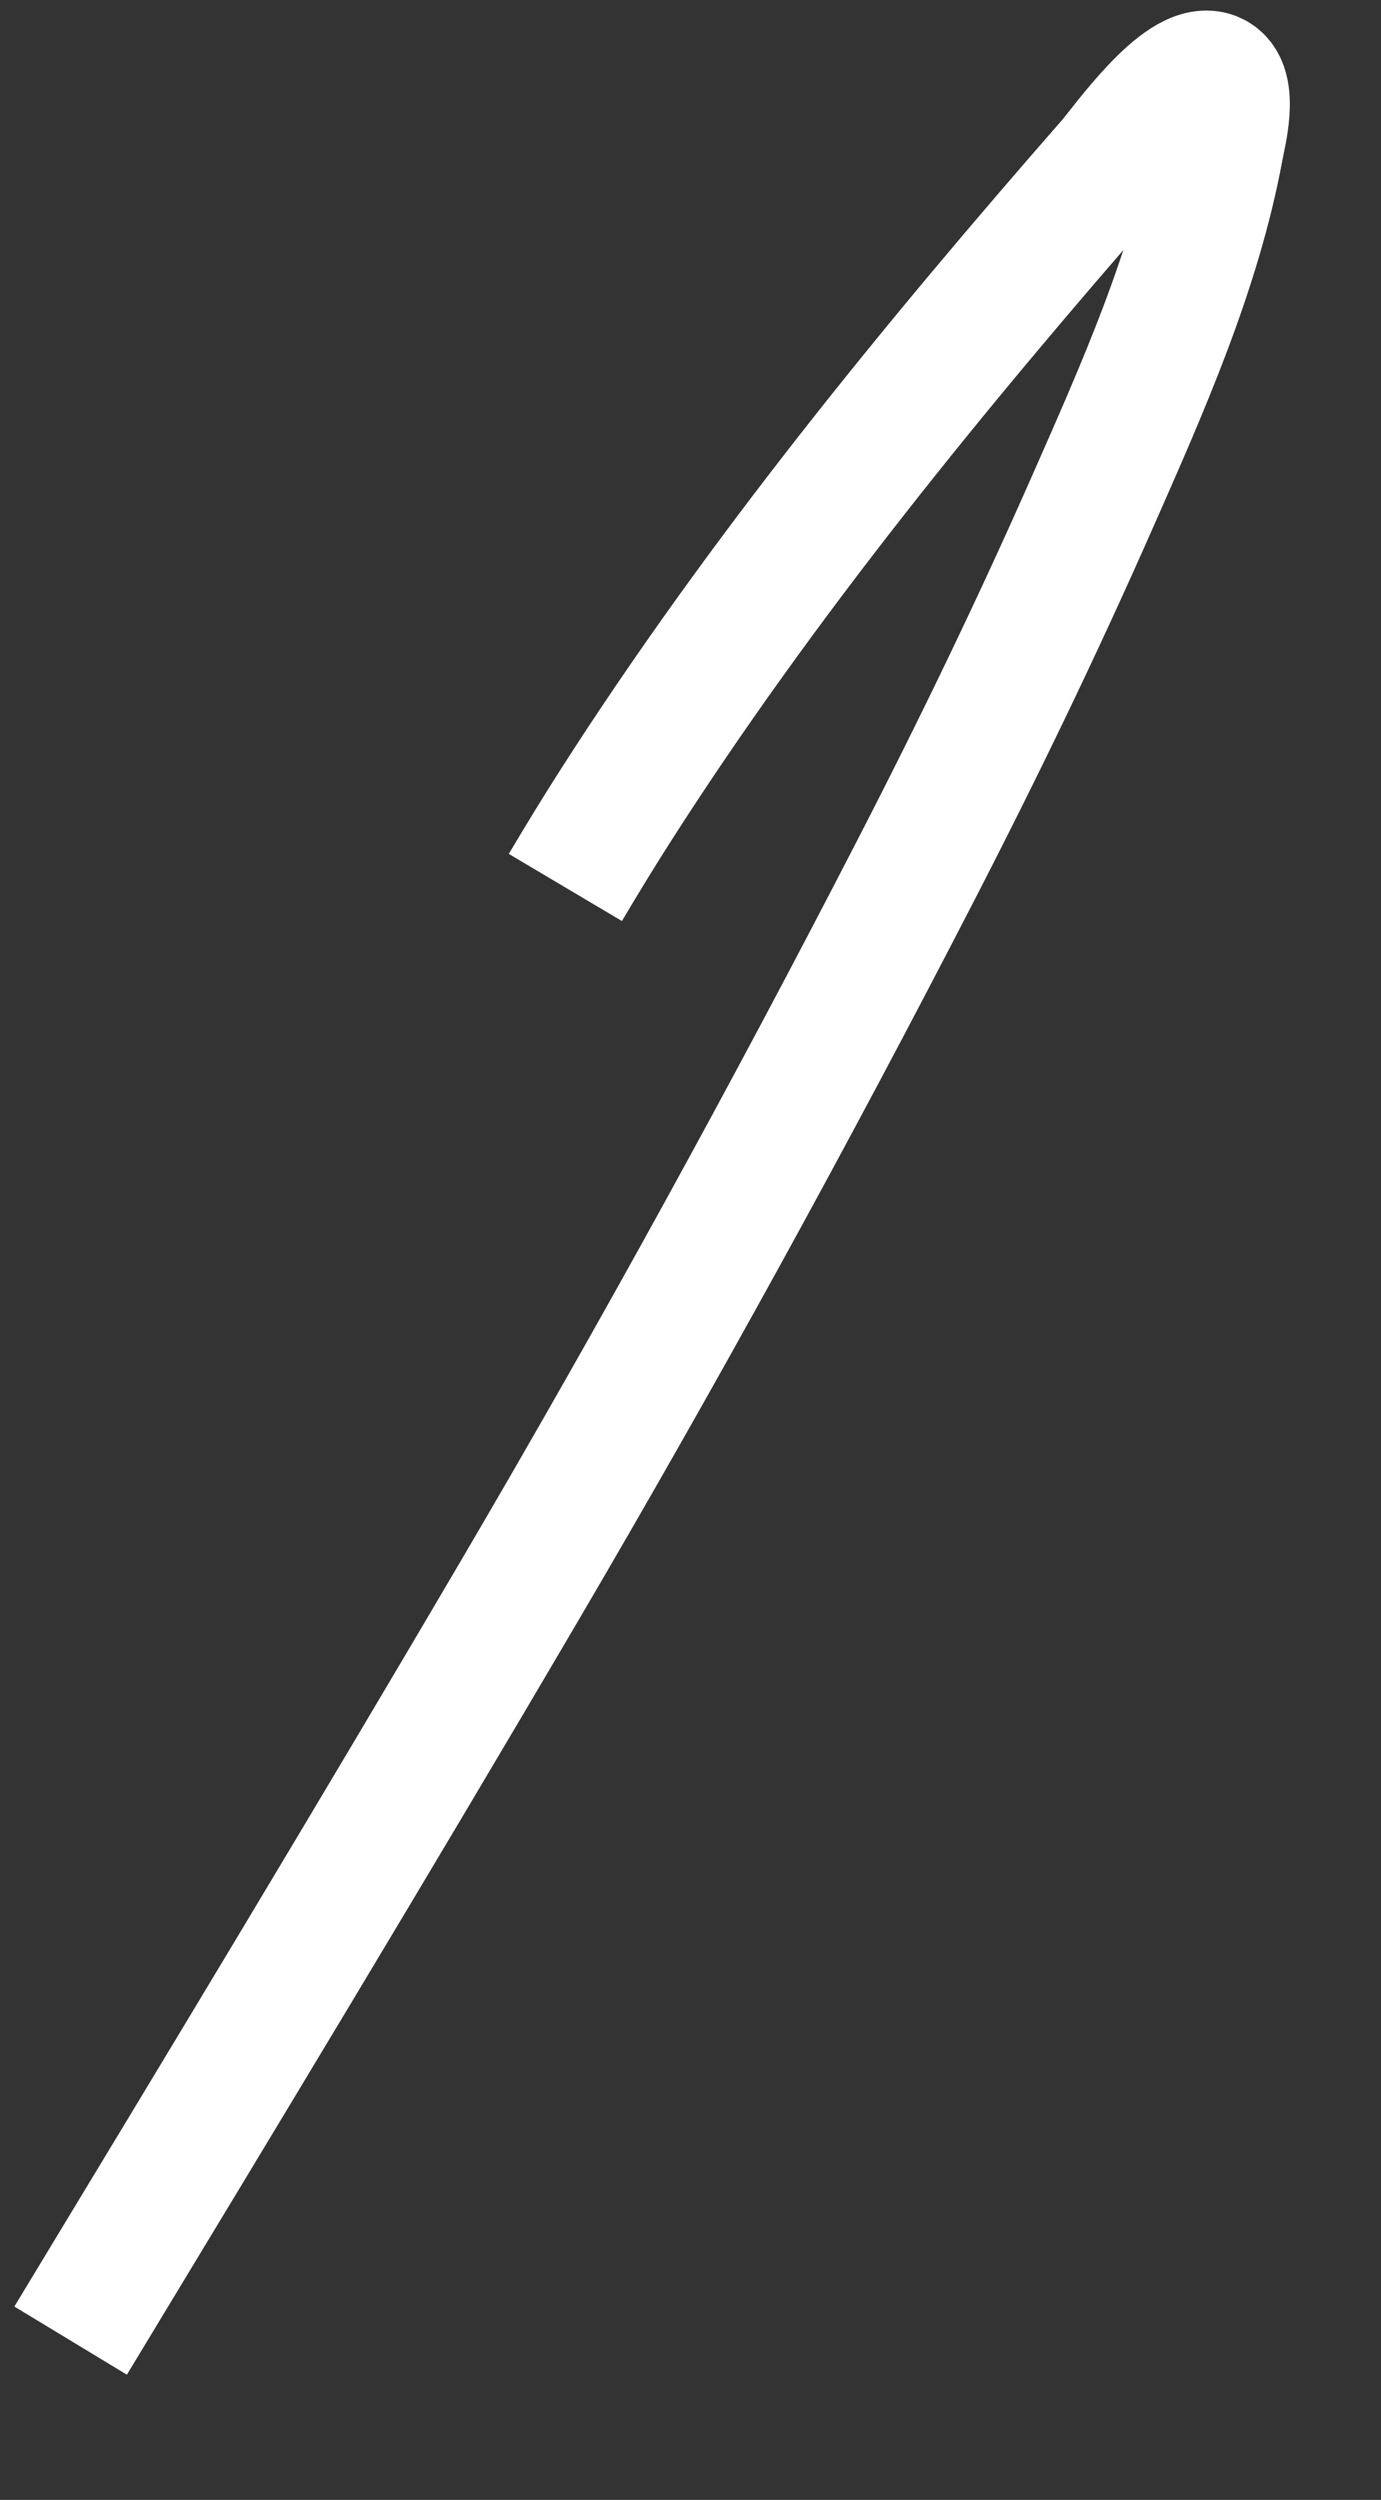 ﻿<?xml version="1.0" encoding="utf-8"?>
<svg version="1.1" xmlns:xlink="http://www.w3.org/1999/xlink" width="21px" height="38px" xmlns="http://www.w3.org/2000/svg">
  <rect width="100%" height="100%" fill="#333333" stroke="none"/>
  <g transform="matrix(1 0 0 1 -430 -11069 )">
    <path d="M 0.074 34.579  C 2.372 30.784  4.665 26.989  6.912 23.161  C 9.013 19.582  11.016 15.935  12.92 12.241  C 13.868 10.403  14.771 8.536  15.607 6.641  C 16.366 4.921  17.176 3.11  17.519 1.243  C 17.554 1.051  17.752 0.311  17.444 0.18  C 16.996 -0.012  16.095 1.263  15.909 1.476  C 13.222 4.548  10.58 7.777  8.369 11.233  C 8.104 11.647  7.848 12.067  7.597 12.49  " stroke-width="2" stroke="#ffffff" fill="none" transform="matrix(1 0 0 1 431 11070 )" />
  </g>
</svg>